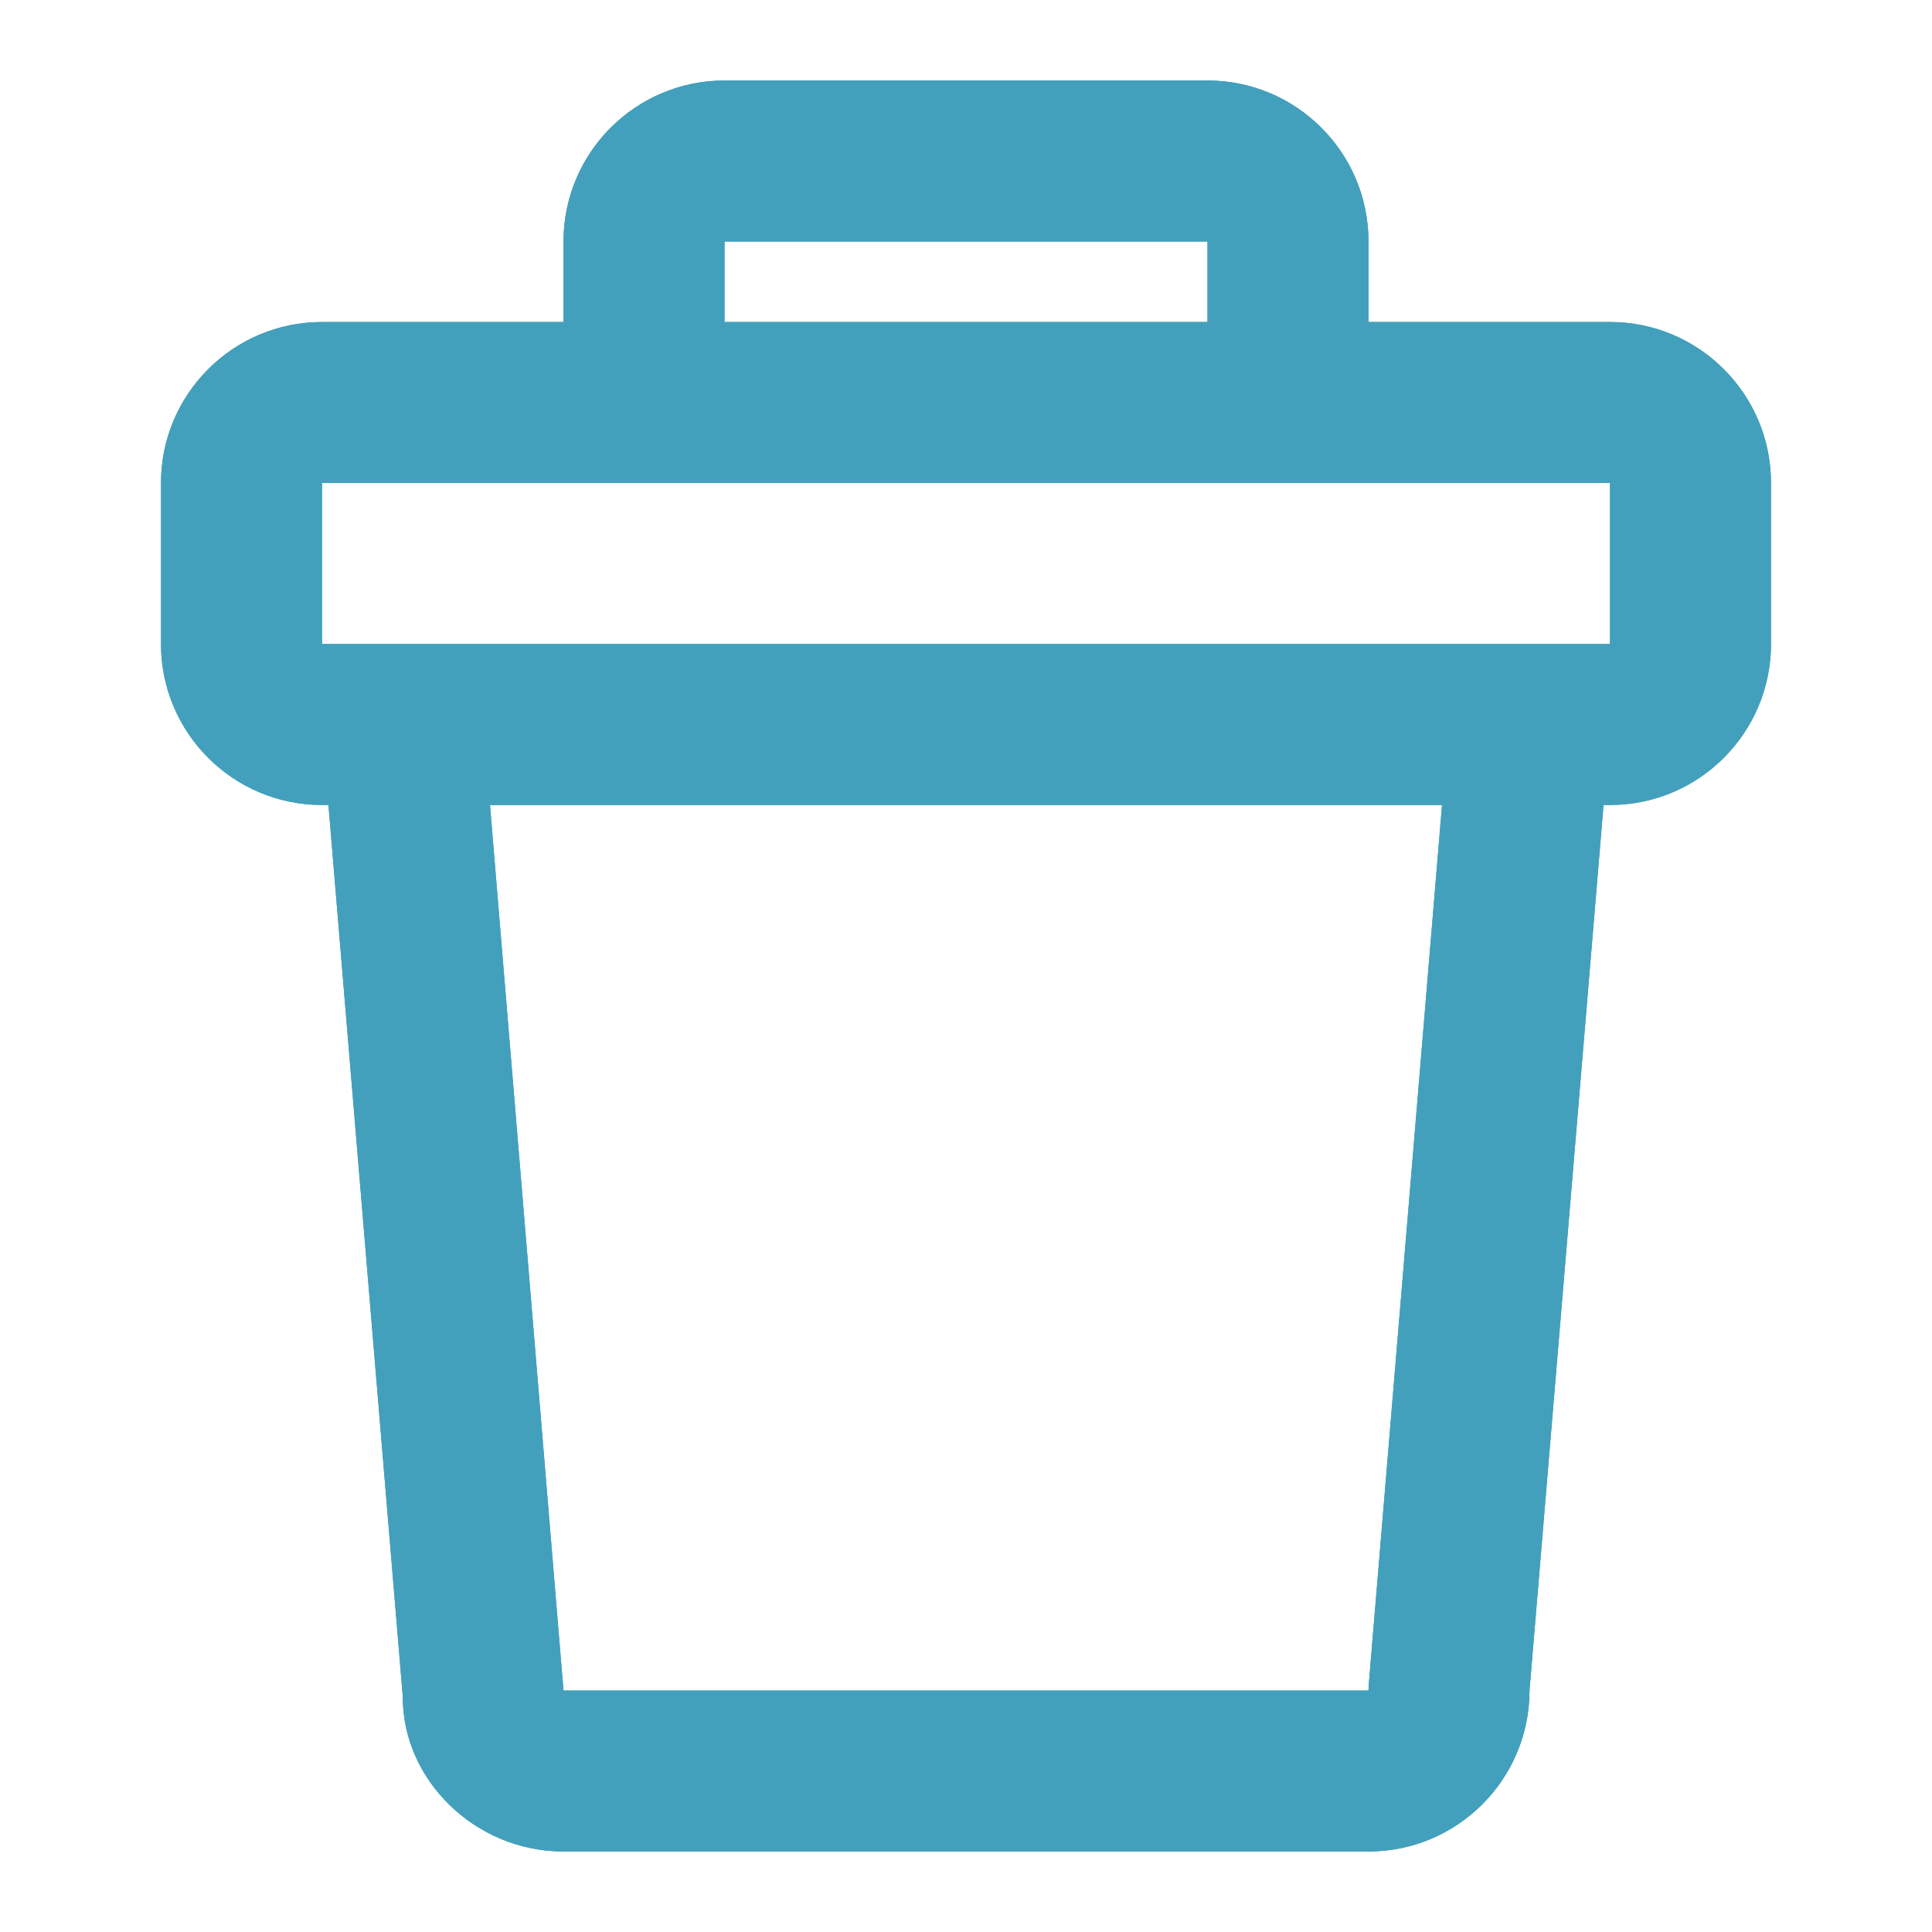 <svg width="18" height="18" viewBox="0 0 18 18" fill="none" xmlns="http://www.w3.org/2000/svg">
<path fill-rule="evenodd" clip-rule="evenodd" d="M6.75 0.75H11.25C12.078 0.75 12.75 1.422 12.75 2.25V3H15C15.828 3 16.5 3.672 16.5 4.5V6C16.5 6.828 15.828 7.5 15 7.5H14.94L14.25 15.75C14.25 16.578 13.578 17.25 12.75 17.25H5.25C4.422 17.25 3.75 16.578 3.753 15.812L3.06 7.5H3C2.172 7.5 1.5 6.828 1.5 6V4.5C1.5 3.672 2.172 3 3 3H5.25V2.25C5.25 1.422 5.922 0.75 6.75 0.75ZM3 4.5H5.25H12.75H15V6H3V4.5ZM4.565 7.5H13.435L12.753 15.688L12.75 15.75H5.25L4.565 7.5ZM11.25 2.25V3H6.75V2.25H11.25Z" fill="#359E98"/>
<path fill-rule="evenodd" clip-rule="evenodd" d="M6.75 0.75H11.25C12.078 0.75 12.75 1.422 12.75 2.25V3H15C15.828 3 16.5 3.672 16.5 4.5V6C16.5 6.828 15.828 7.5 15 7.5H14.94L14.25 15.75C14.25 16.578 13.578 17.25 12.75 17.25H5.25C4.422 17.25 3.75 16.578 3.753 15.812L3.06 7.5H3C2.172 7.5 1.5 6.828 1.5 6V4.5C1.5 3.672 2.172 3 3 3H5.25V2.25C5.25 1.422 5.922 0.75 6.75 0.75ZM3 4.5H5.25H12.75H15V6H3V4.5ZM4.565 7.5H13.435L12.753 15.688L12.75 15.75H5.25L4.565 7.5ZM11.25 2.25V3H6.75V2.25H11.25Z" fill="#43A0BD"/>
</svg>
